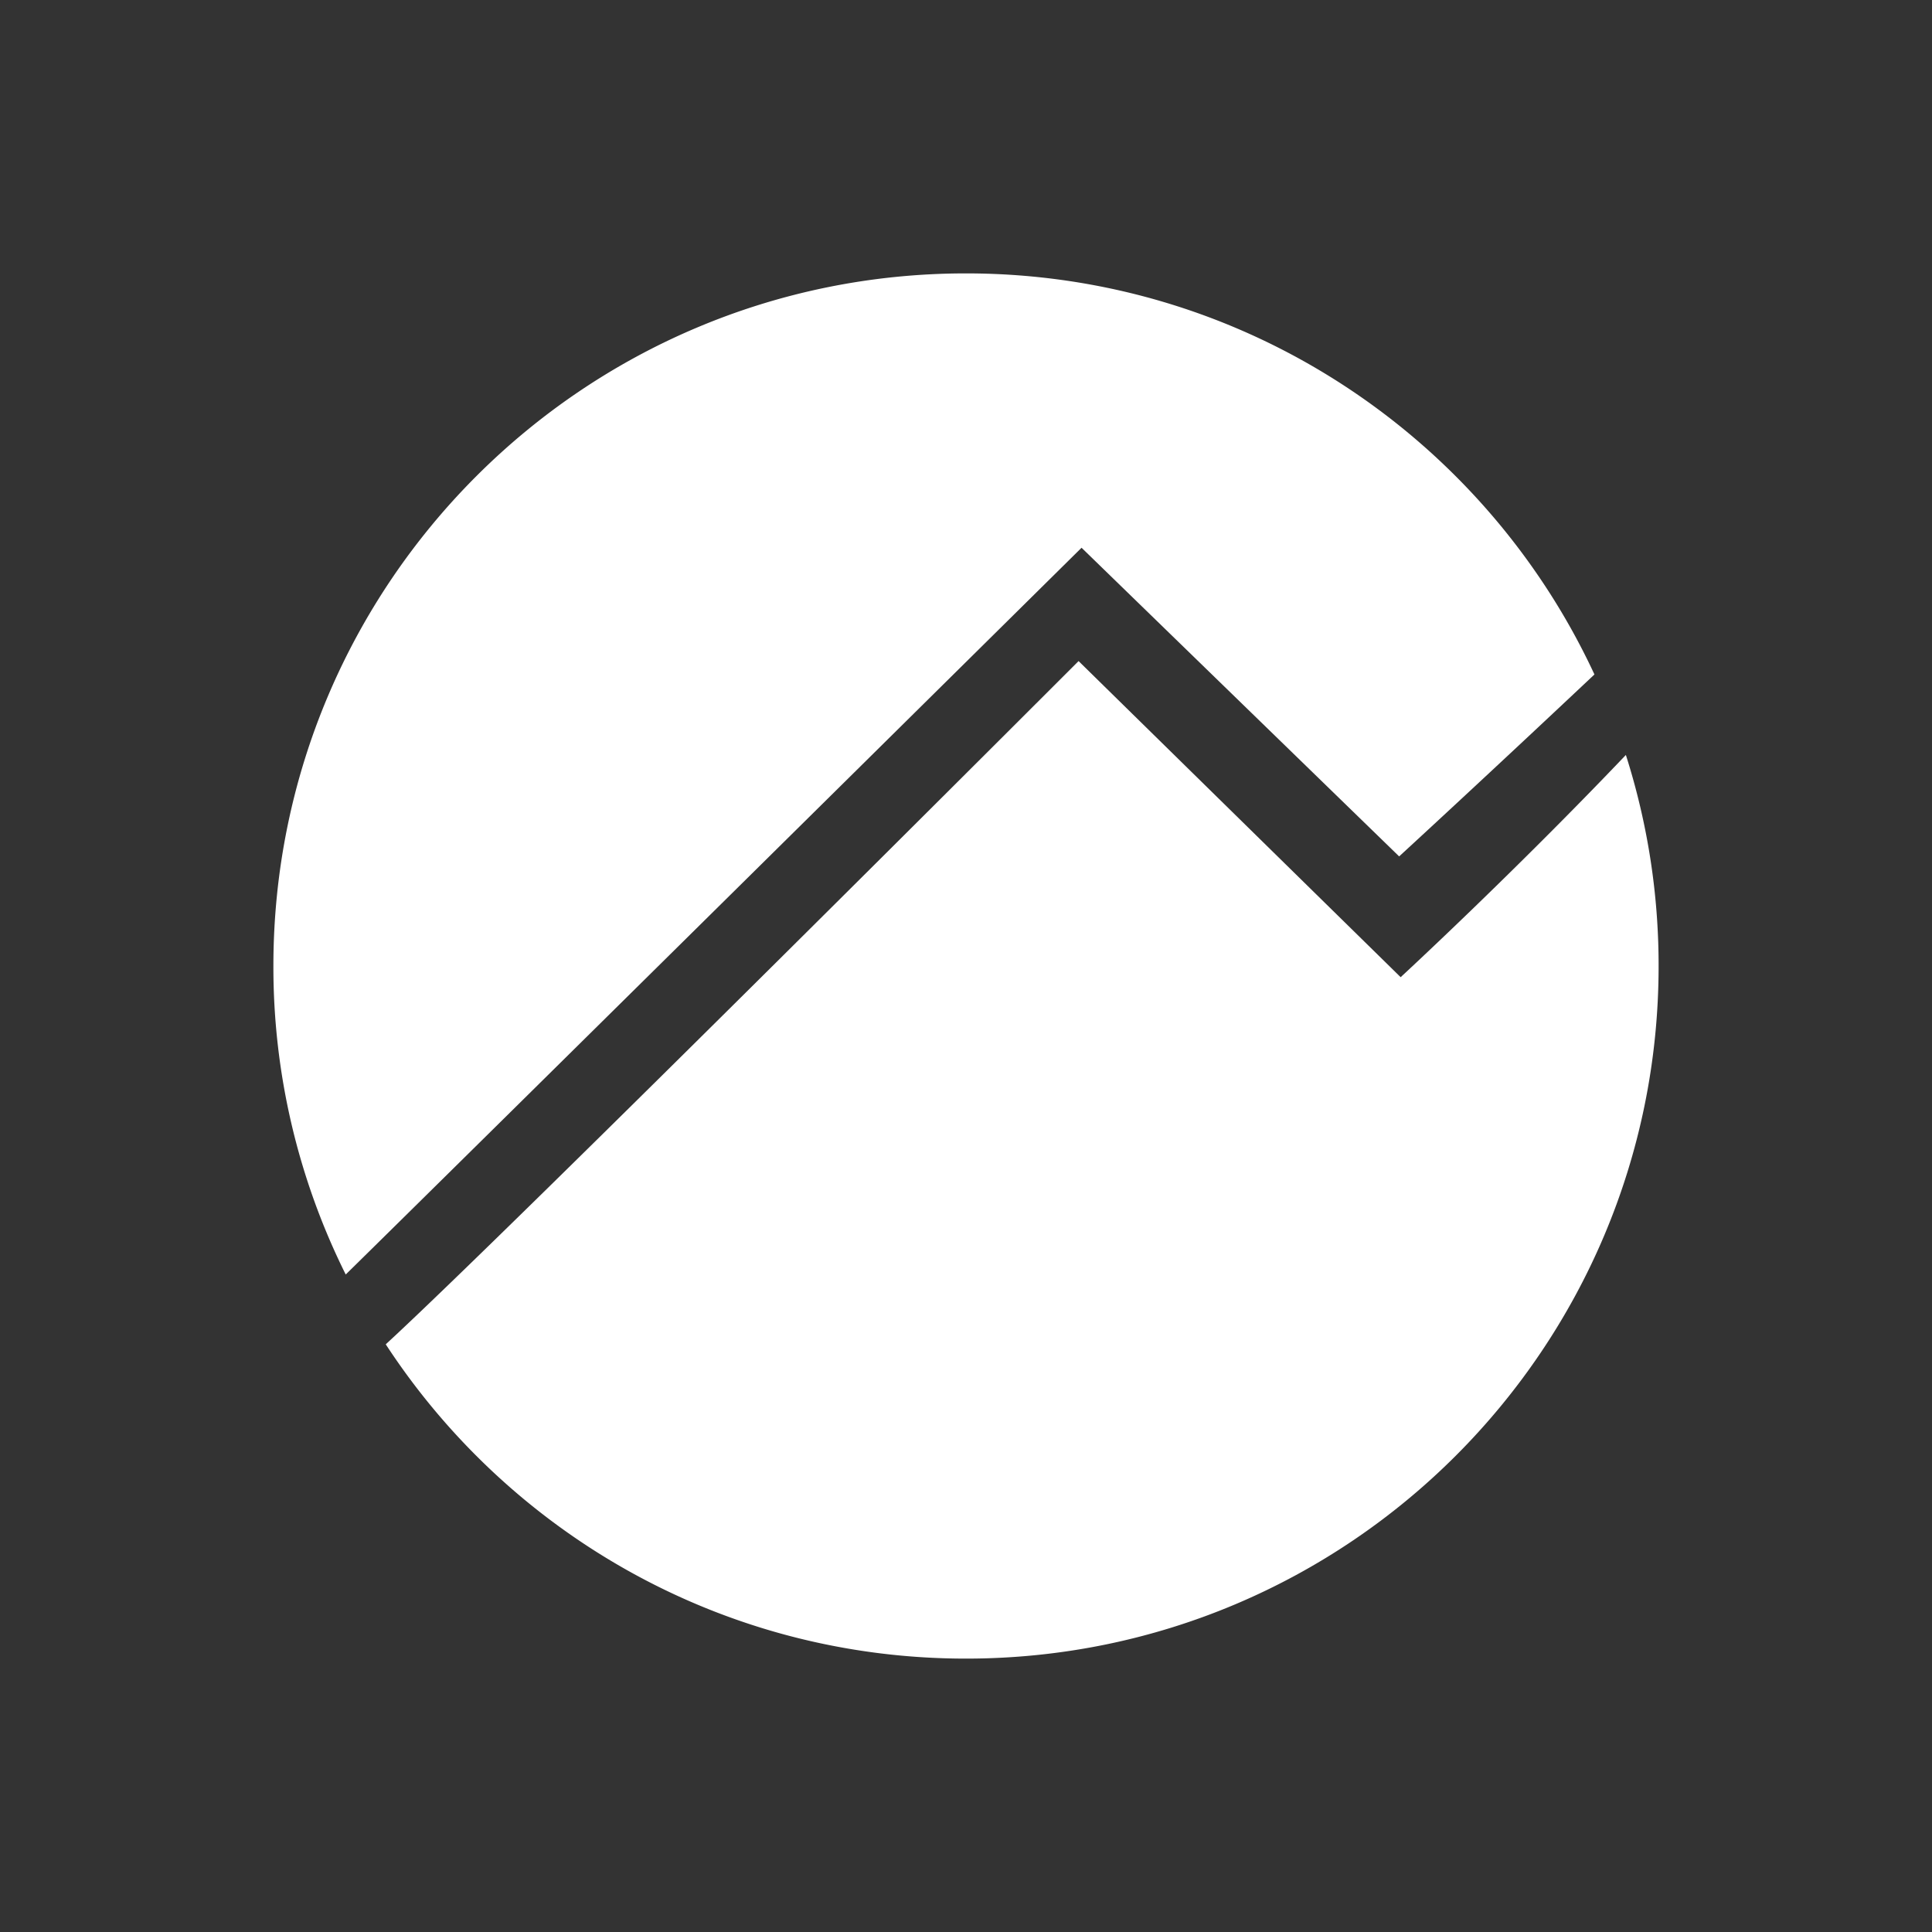 <svg id="EXCHANGES" xmlns="http://www.w3.org/2000/svg" width="1000" height="1000" viewBox="0 0 1000 1000">
  <rect x="0" y="0" width="1000" height="1000" fill="#333333" stroke="none"/>
  <defs>
    <style>
      .cls-1 {
        fill: #fff;
        fill-rule: evenodd;
      }
    </style>
  </defs>
  <g id="TradeSatoshi">
    <path id="Bottom" class="cls-1" d="M724.974,505.788S782.74,452.5,841.545,390.764A358.268,358.268,0,0,1,858.492,500c0,197.99-160.5,358.492-358.492,358.492-125.731,0-236.344-64.726-300.336-162.675,64.328-59.167,358.605-353.646,358.605-353.646Z"/>
    <path id="Top" class="cls-1" d="M500,141.508c144.083,0,268.314,85,325.281,207.593C767.139,403.857,724.2,443.274,724.2,443.274L559.813,283.515S235.585,604.107,178.946,659.679A357.009,357.009,0,0,1,141.508,500C141.508,302.01,302.01,141.508,500,141.508Z"/>
  </g>
</svg>
